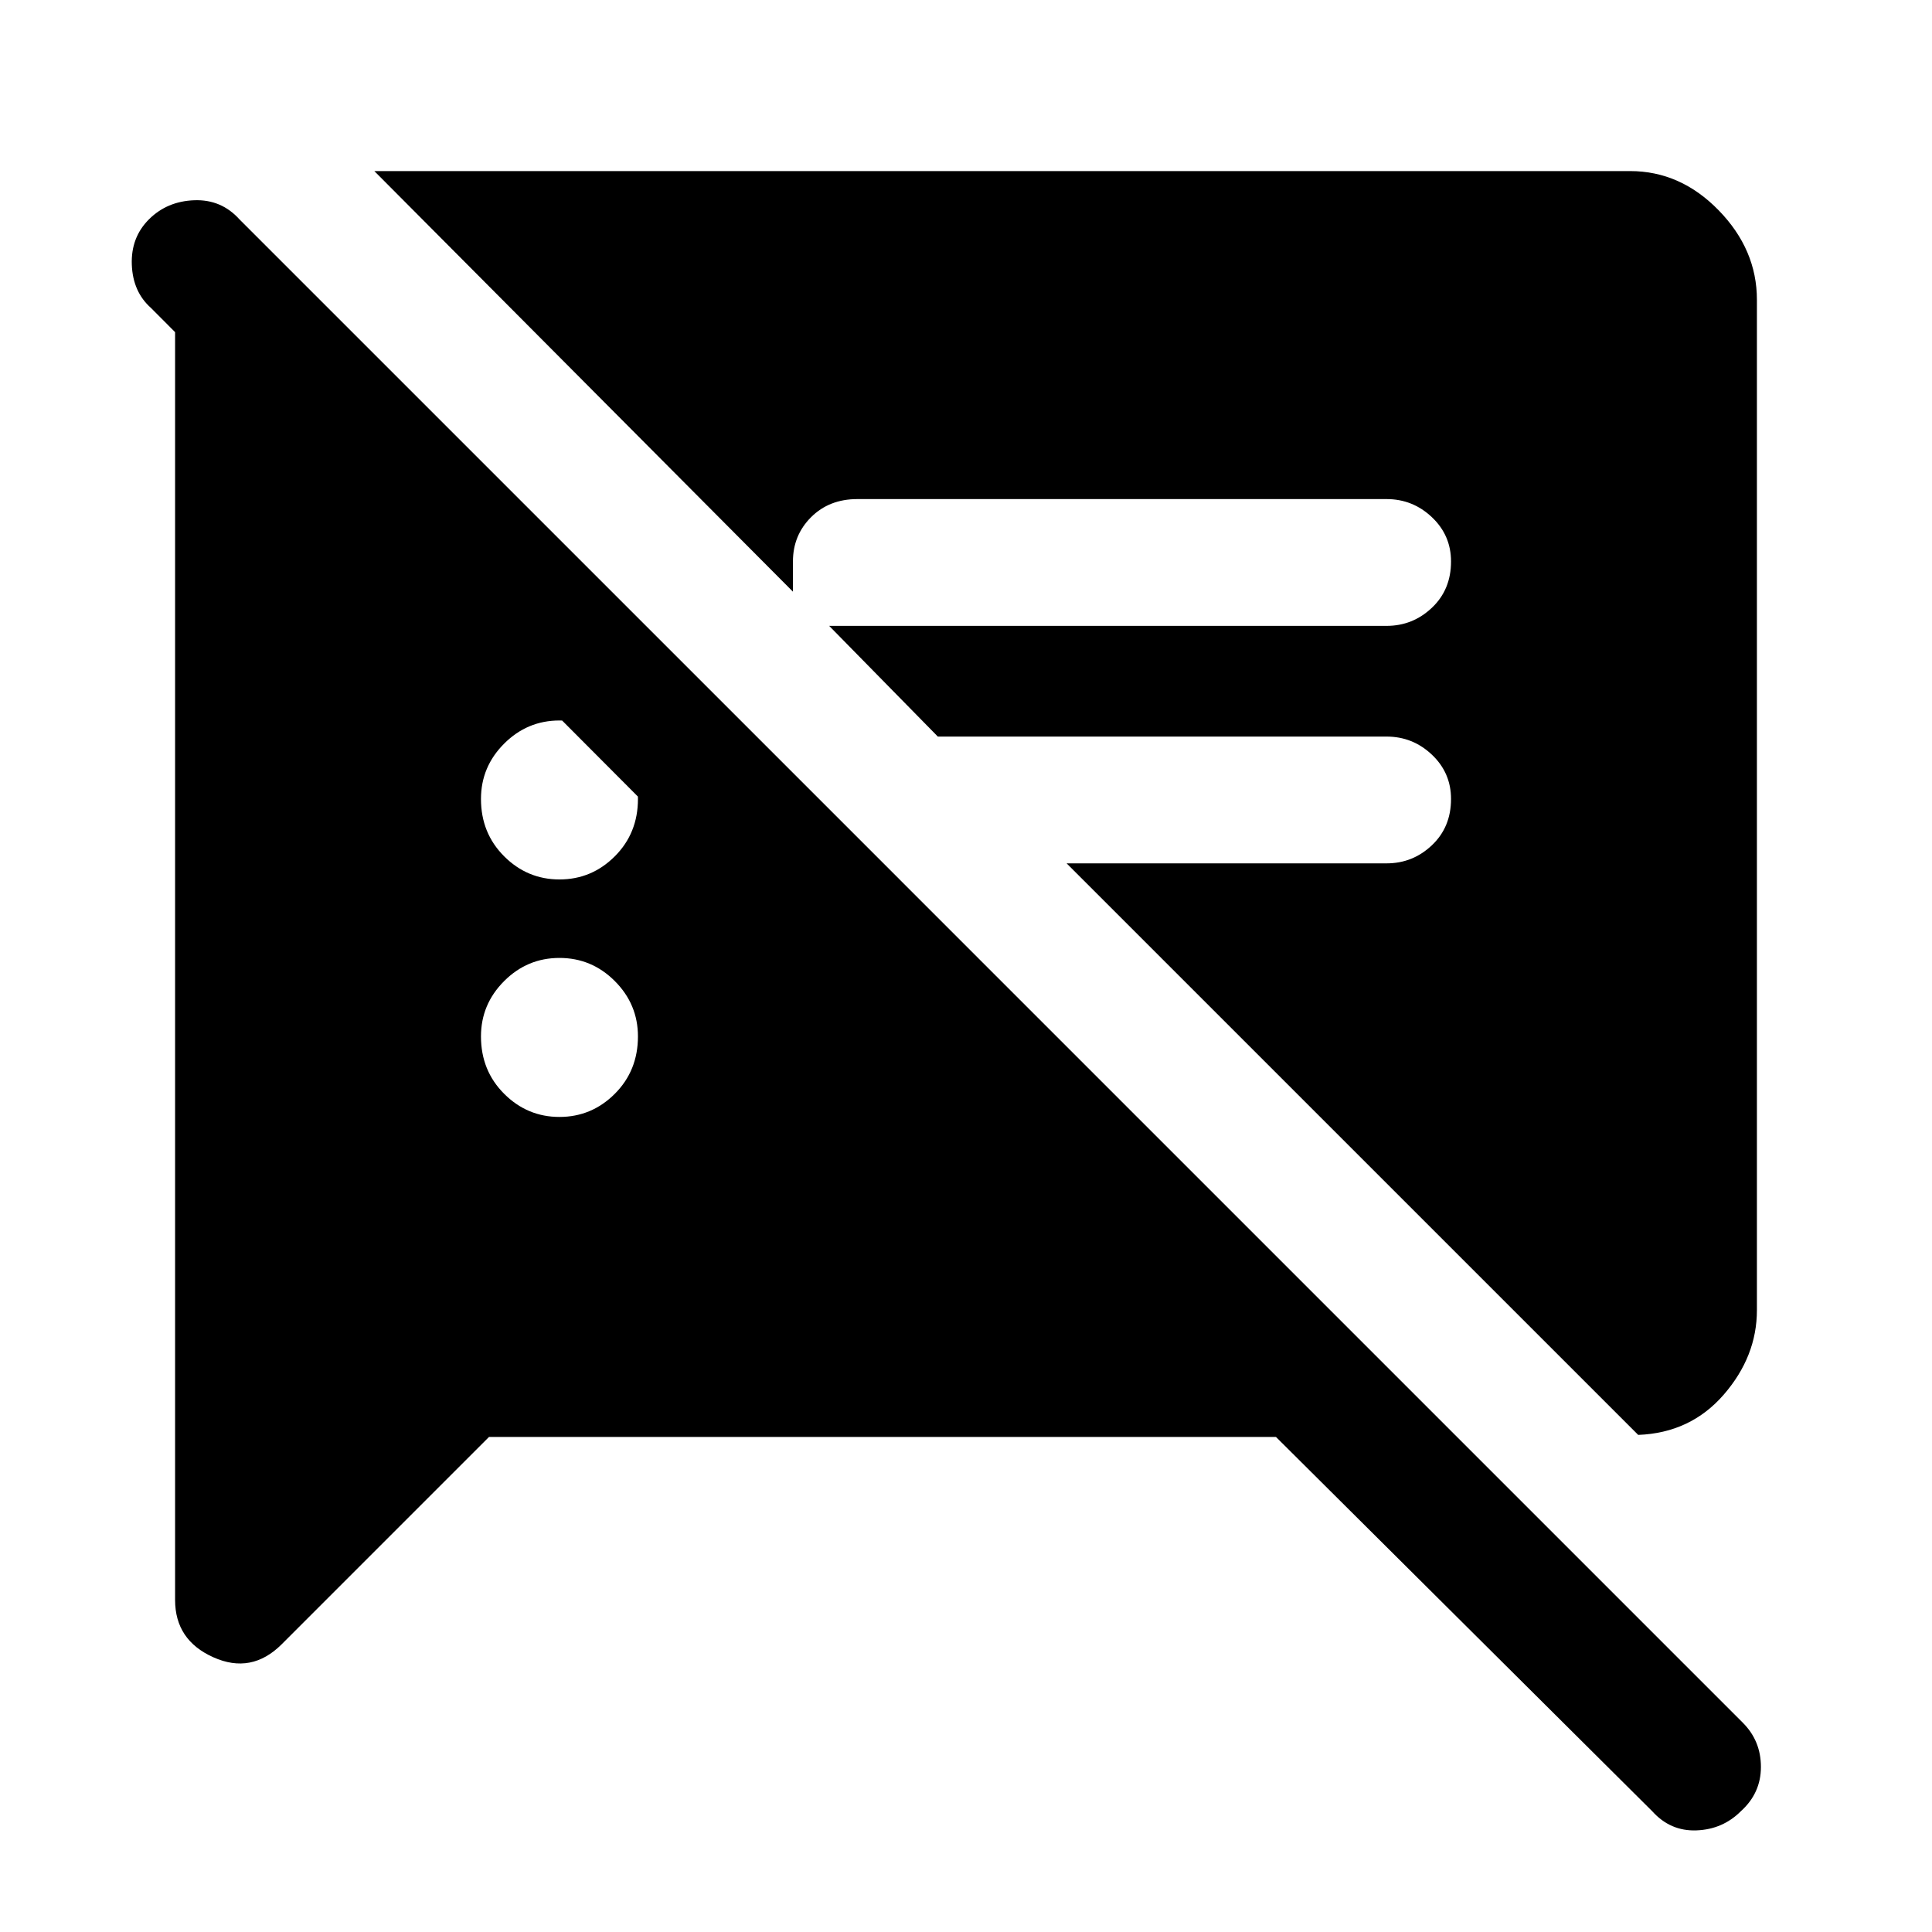 <svg xmlns="http://www.w3.org/2000/svg" height="40" width="40"><path d="m10.125 29.75-4.292 4.292q-.625.625-1.416.27-.792-.354-.792-1.187V6.417h3.208l11.792 11.791h-3.708L3.125 6.375q-.375-.333-.396-.896-.021-.562.354-.937t.938-.396q.562-.021.937.396l31.125 31.125q.375.375.375.916 0 .542-.416.917-.375.375-.917.396-.542.021-.917-.396l-7.791-7.75Zm23.792-.042L22.083 17.875h6.625q.542 0 .938-.375.396-.375.396-.958 0-.542-.396-.917t-.938-.375h-9.291l-2.25-2.292h11.541q.542 0 .938-.375.396-.375.396-.958 0-.542-.396-.917t-.938-.375H17.75q-.583 0-.958.375t-.375.917v.625L7.75 3.542h26q1.042 0 1.833.812.792.813.792 1.854v20.917q0 .958-.687 1.75-.688.792-1.771.833Zm-22.334-6.583q.667 0 1.146-.479.479-.479.479-1.188 0-.666-.479-1.146-.479-.479-1.146-.479-.666 0-1.145.479-.48.48-.48 1.146 0 .709.48 1.188.479.479 1.145.479Zm0-4.917q.667 0 1.146-.479.479-.479.479-1.187 0-.667-.479-1.146-.479-.479-1.146-.479-.666 0-1.145.479-.48.479-.48 1.146 0 .708.48 1.187.479.479 1.145.479Z"/></svg>